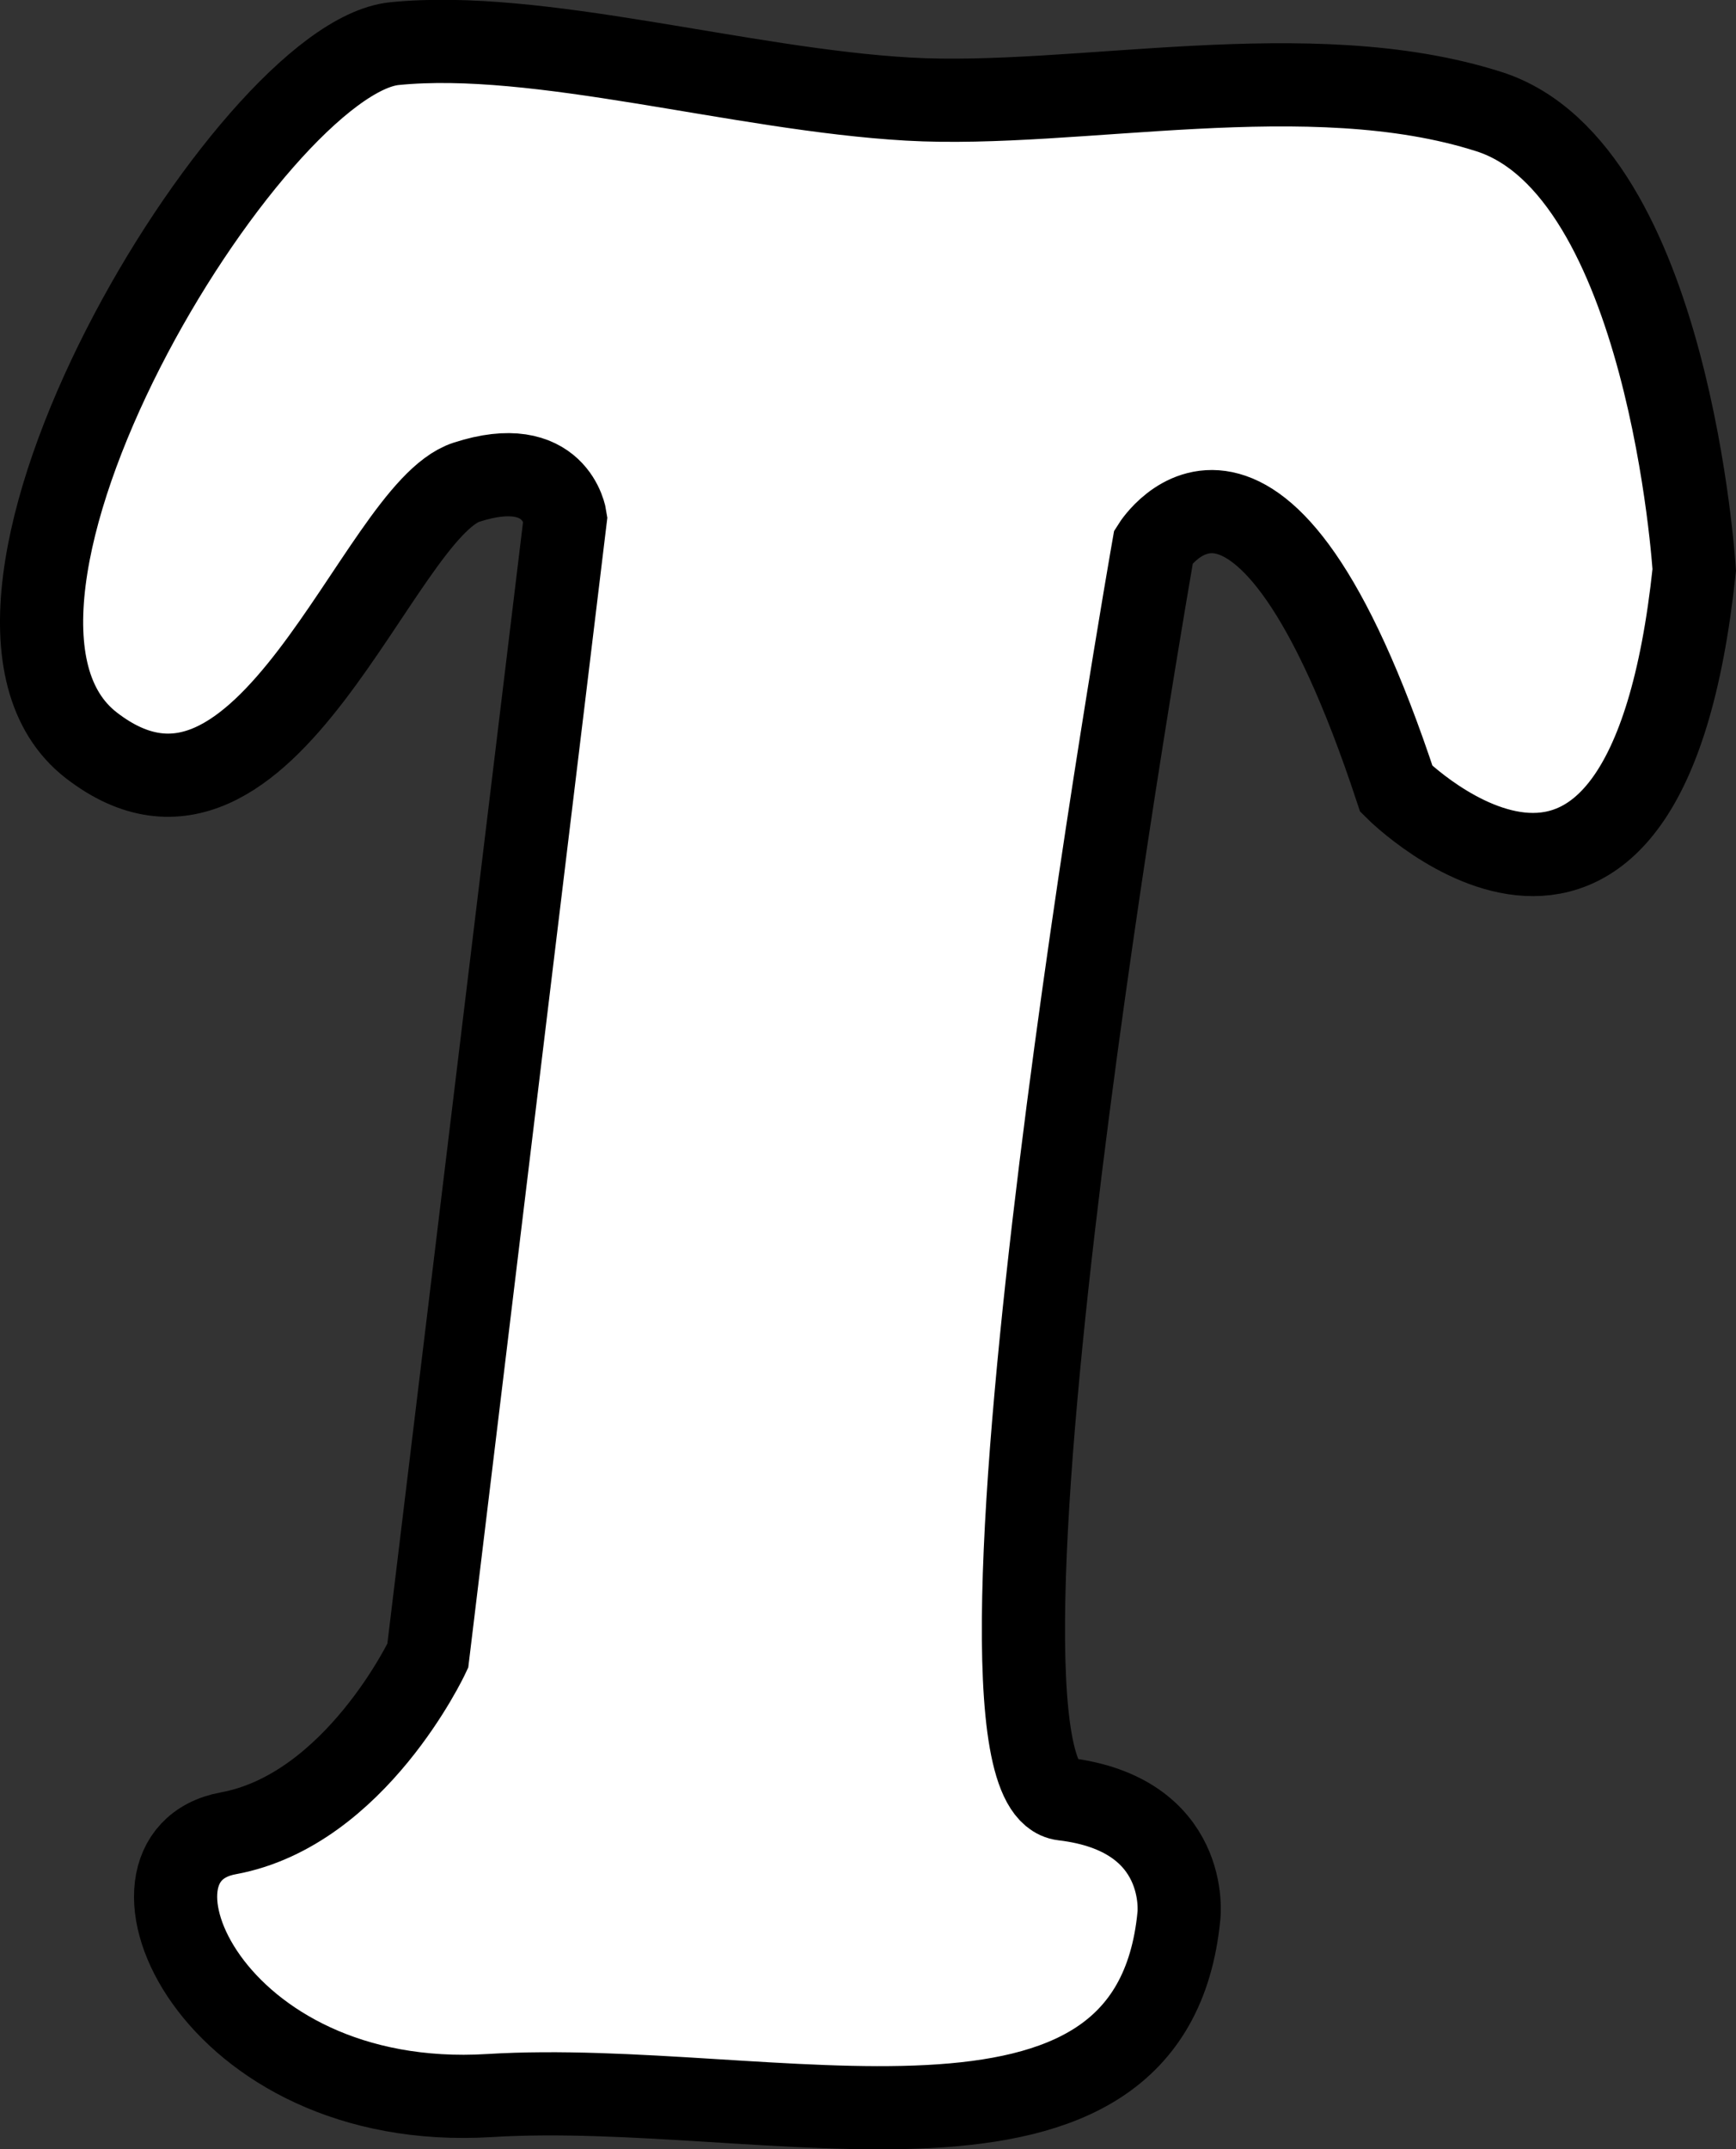<svg id="Слой_1" data-name="Слой 1" xmlns="http://www.w3.org/2000/svg" viewBox="0 0 187.85 232.52"><rect x="0" y="0" width="187.85" height="232.52" fill="#333333" stroke="none"/><title>t6</title><path d="M-318.62-98.77" transform="translate(-24.98 -32.59)" style="fill:none;stroke:#55f;stroke-miterlimit:10;stroke-width:100px"/><path d="M86.16,88.65,71.27,211.72s-7.82,16.67-21.58,19.2-2,30.22,28.26,28.37,71.61,11.51,74.6-19.46c0,0,1.28-11-12.5-12.62s9.76-135.52,9.76-135.52,11.53-18.39,26.27,26.25c0,0,26.9,26.77,32.23-23.69,0,0-2.7-43.34-22.2-49.58s-44.64-.32-62.85-1.36-40-7.56-55.59-6S15.86,98.52,34.86,113.22s30.88-25.3,40.59-28.46S86.16,88.65,86.16,88.65Z" transform="translate(-24.98 -32.59)" style="fill:#fff;stroke:#000;stroke-miterlimit:10;stroke-width:9px"/></svg>